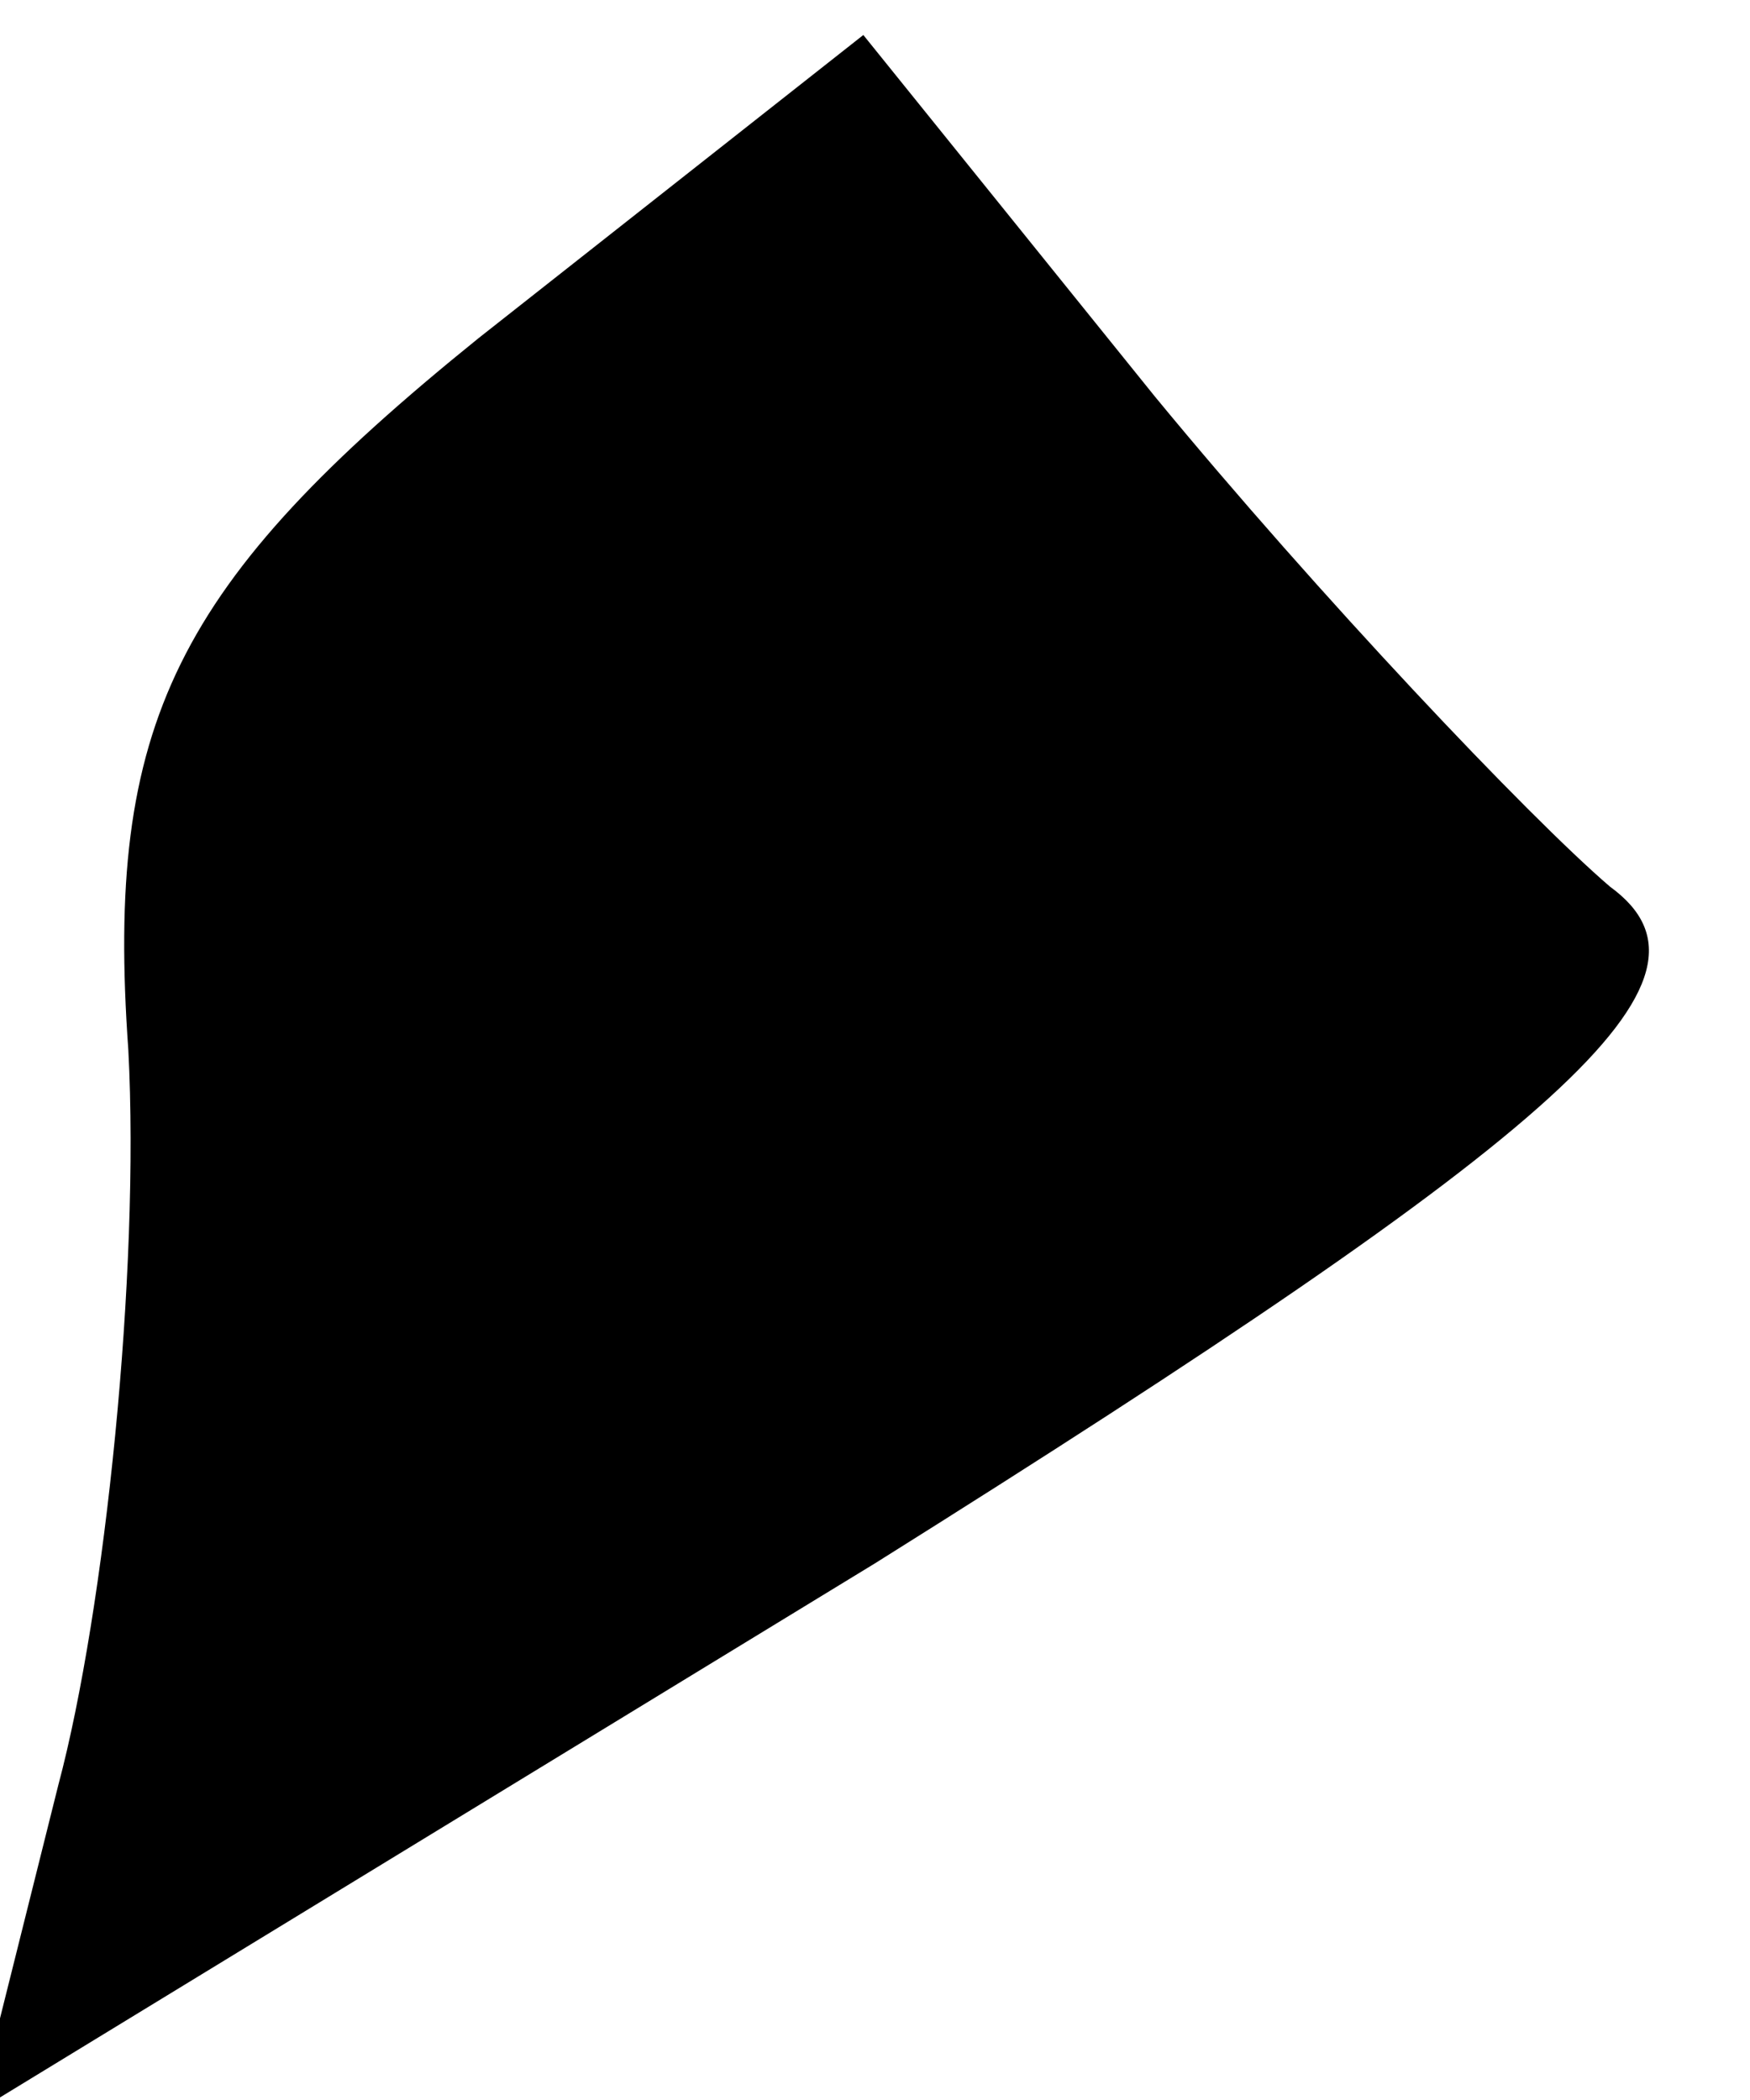 <?xml version="1.0" standalone="no"?>
<!DOCTYPE svg PUBLIC "-//W3C//DTD SVG 20010904//EN"
 "http://www.w3.org/TR/2001/REC-SVG-20010904/DTD/svg10.dtd">
<svg version="1.0" xmlns="http://www.w3.org/2000/svg"
 width="15pt" height="18pt" viewBox="0 0 15 18"
 preserveAspectRatio="xMidYMid meet">
<g transform="translate(0,18) scale(0.1,-0.1)"
fill="#000000" stroke="none">
<path fill="#000000" stroke="none" d="M41 151 c-26 -21 -32 -33 -30 -61 1
-19 -2 -48 -6 -63 l-7 -28 77 47 c59 37 74 50 63 58 -7 6 -25 25 -39 42 l-25
31 -33 -26z"/>
</g>
</svg>
